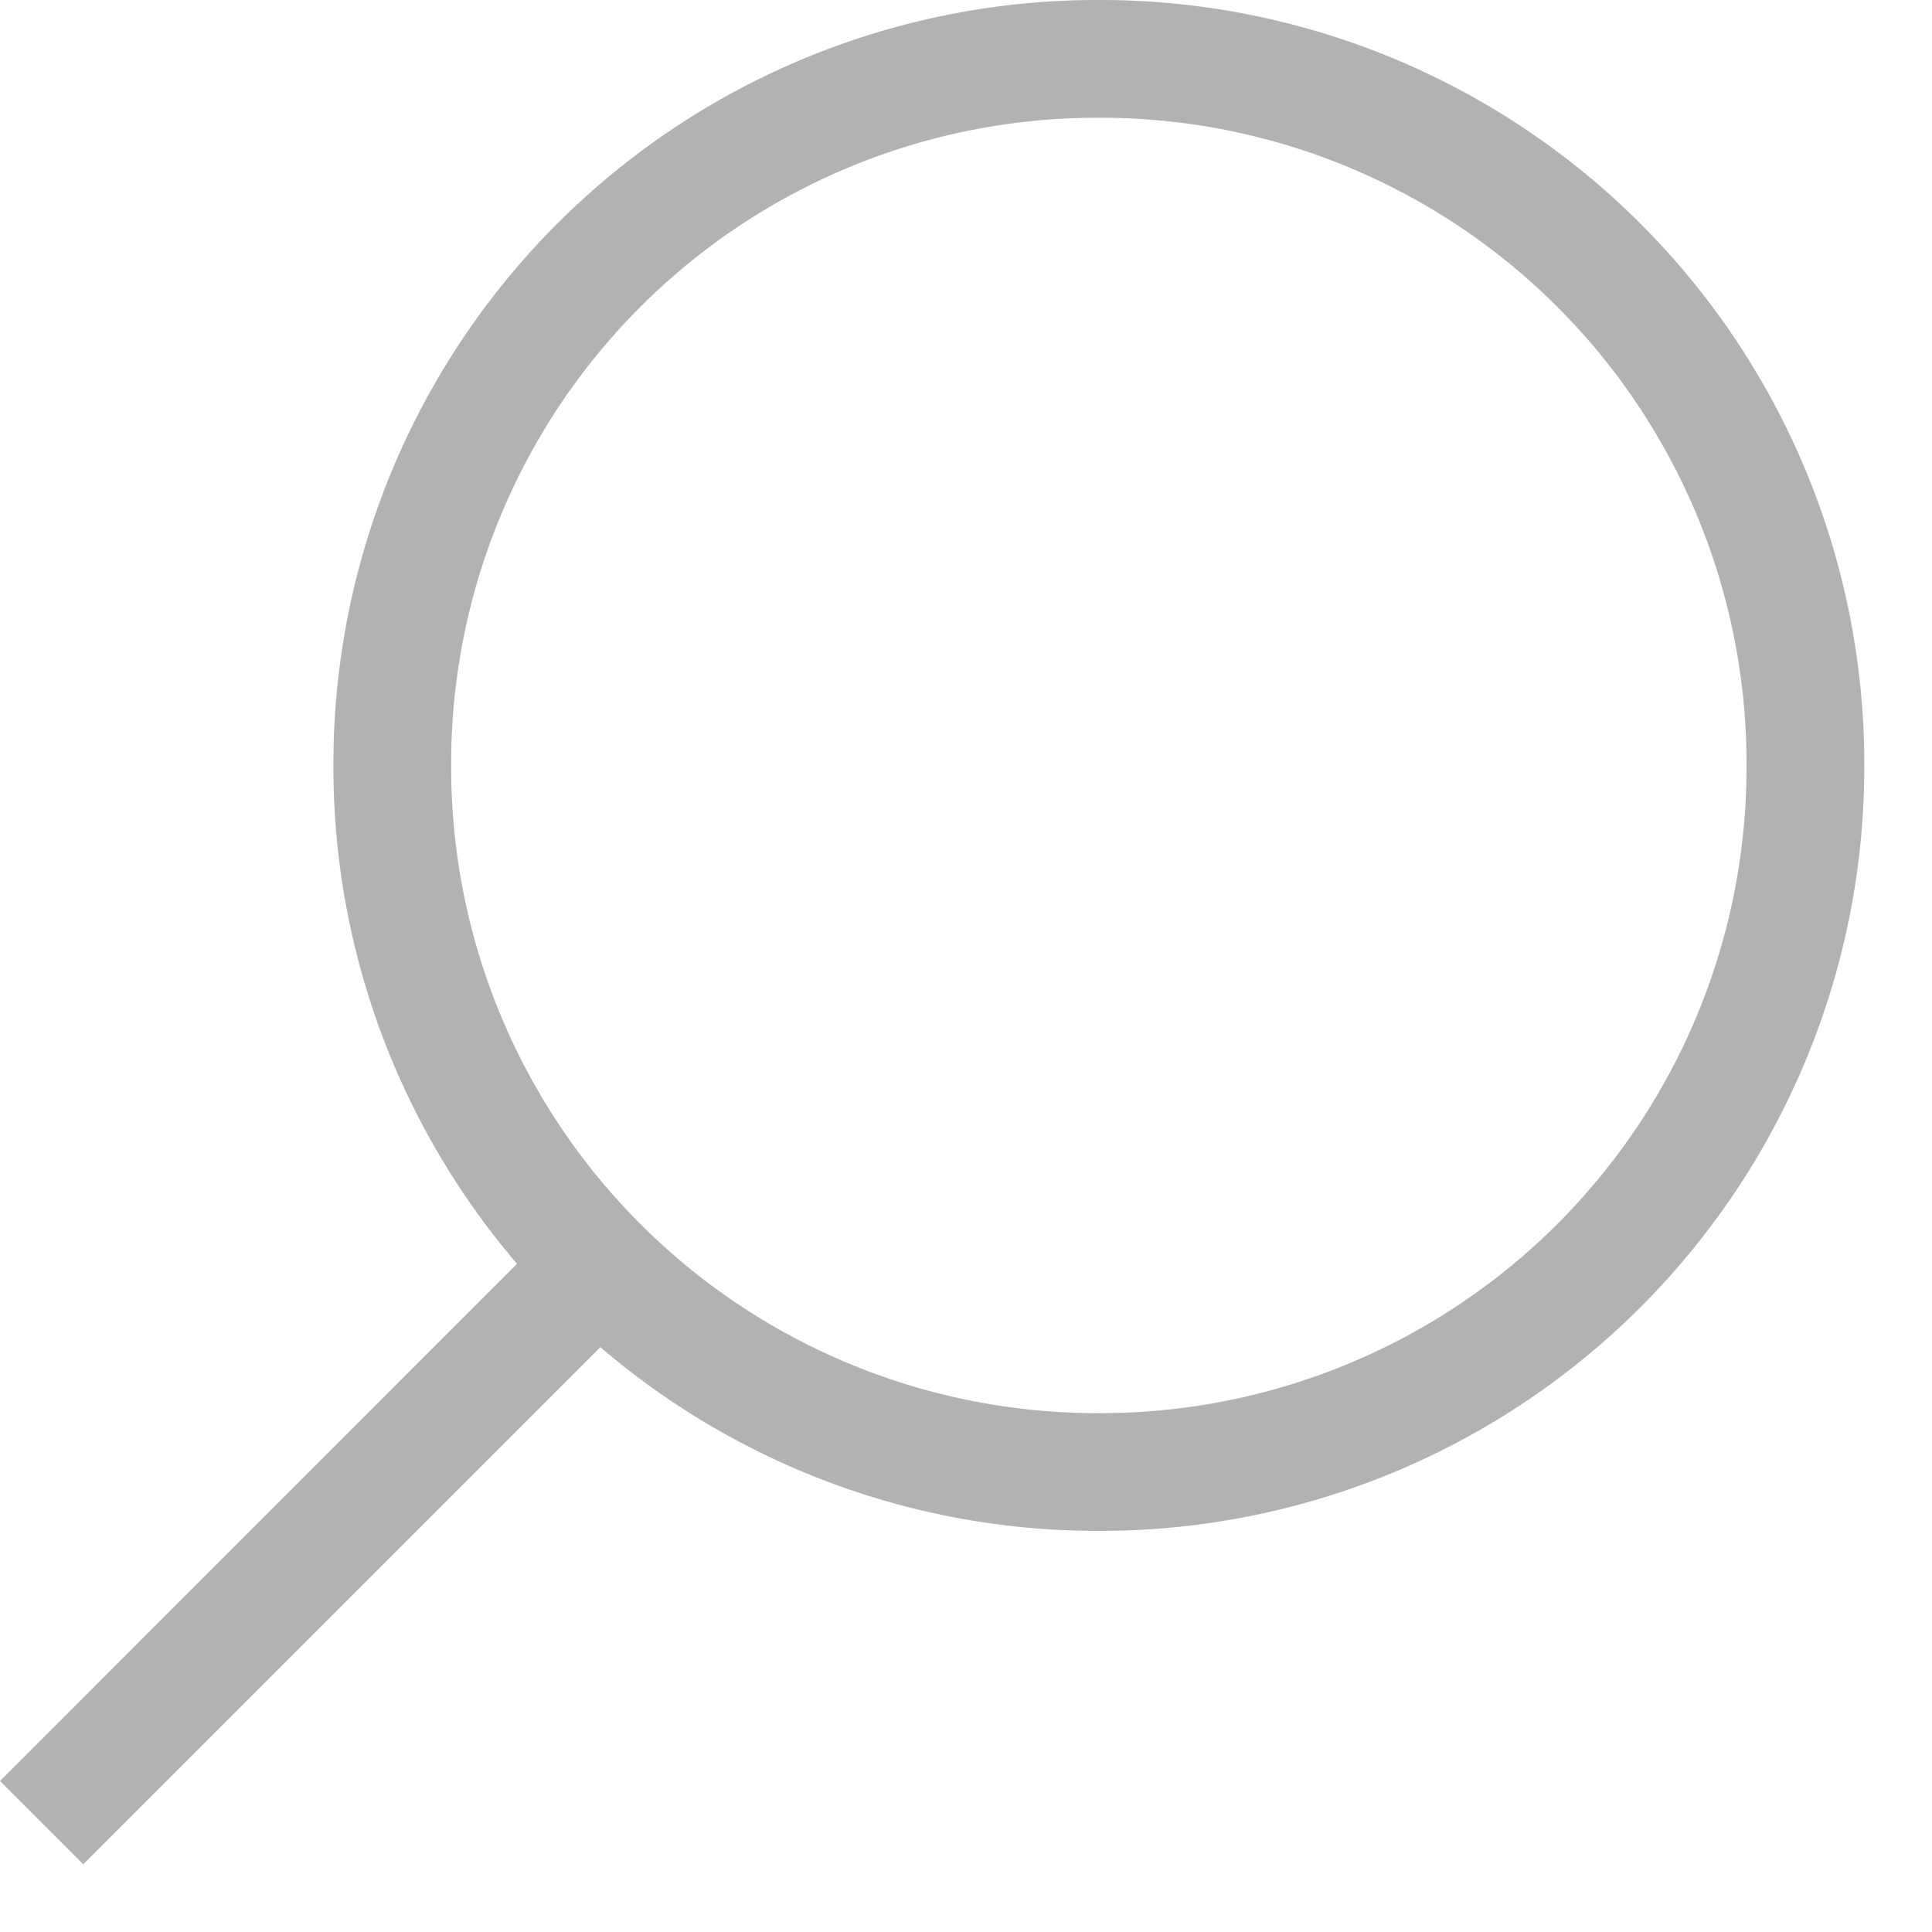 <svg width="21" height="21" fill="none" xmlns="http://www.w3.org/2000/svg"><path d="M11.944 16.64a8.303 8.303 0 008.32-8.32A8.303 8.303 0 0011.944 0a8.303 8.303 0 00-8.32 8.32 8.303 8.303 0 008.32 8.32zm0-15.36a7.02 7.02 0 017.04 7.04 7.02 7.02 0 01-7.04 7.04 7.02 7.02 0 01-7.04-7.04 7.02 7.02 0 017.04-7.04z" fill="#B0B2B4"/><path d="M5.747 13.61L0 19.359l.905.905 5.747-5.747-.905-.905z" fill="#B0B2B4"/></svg>